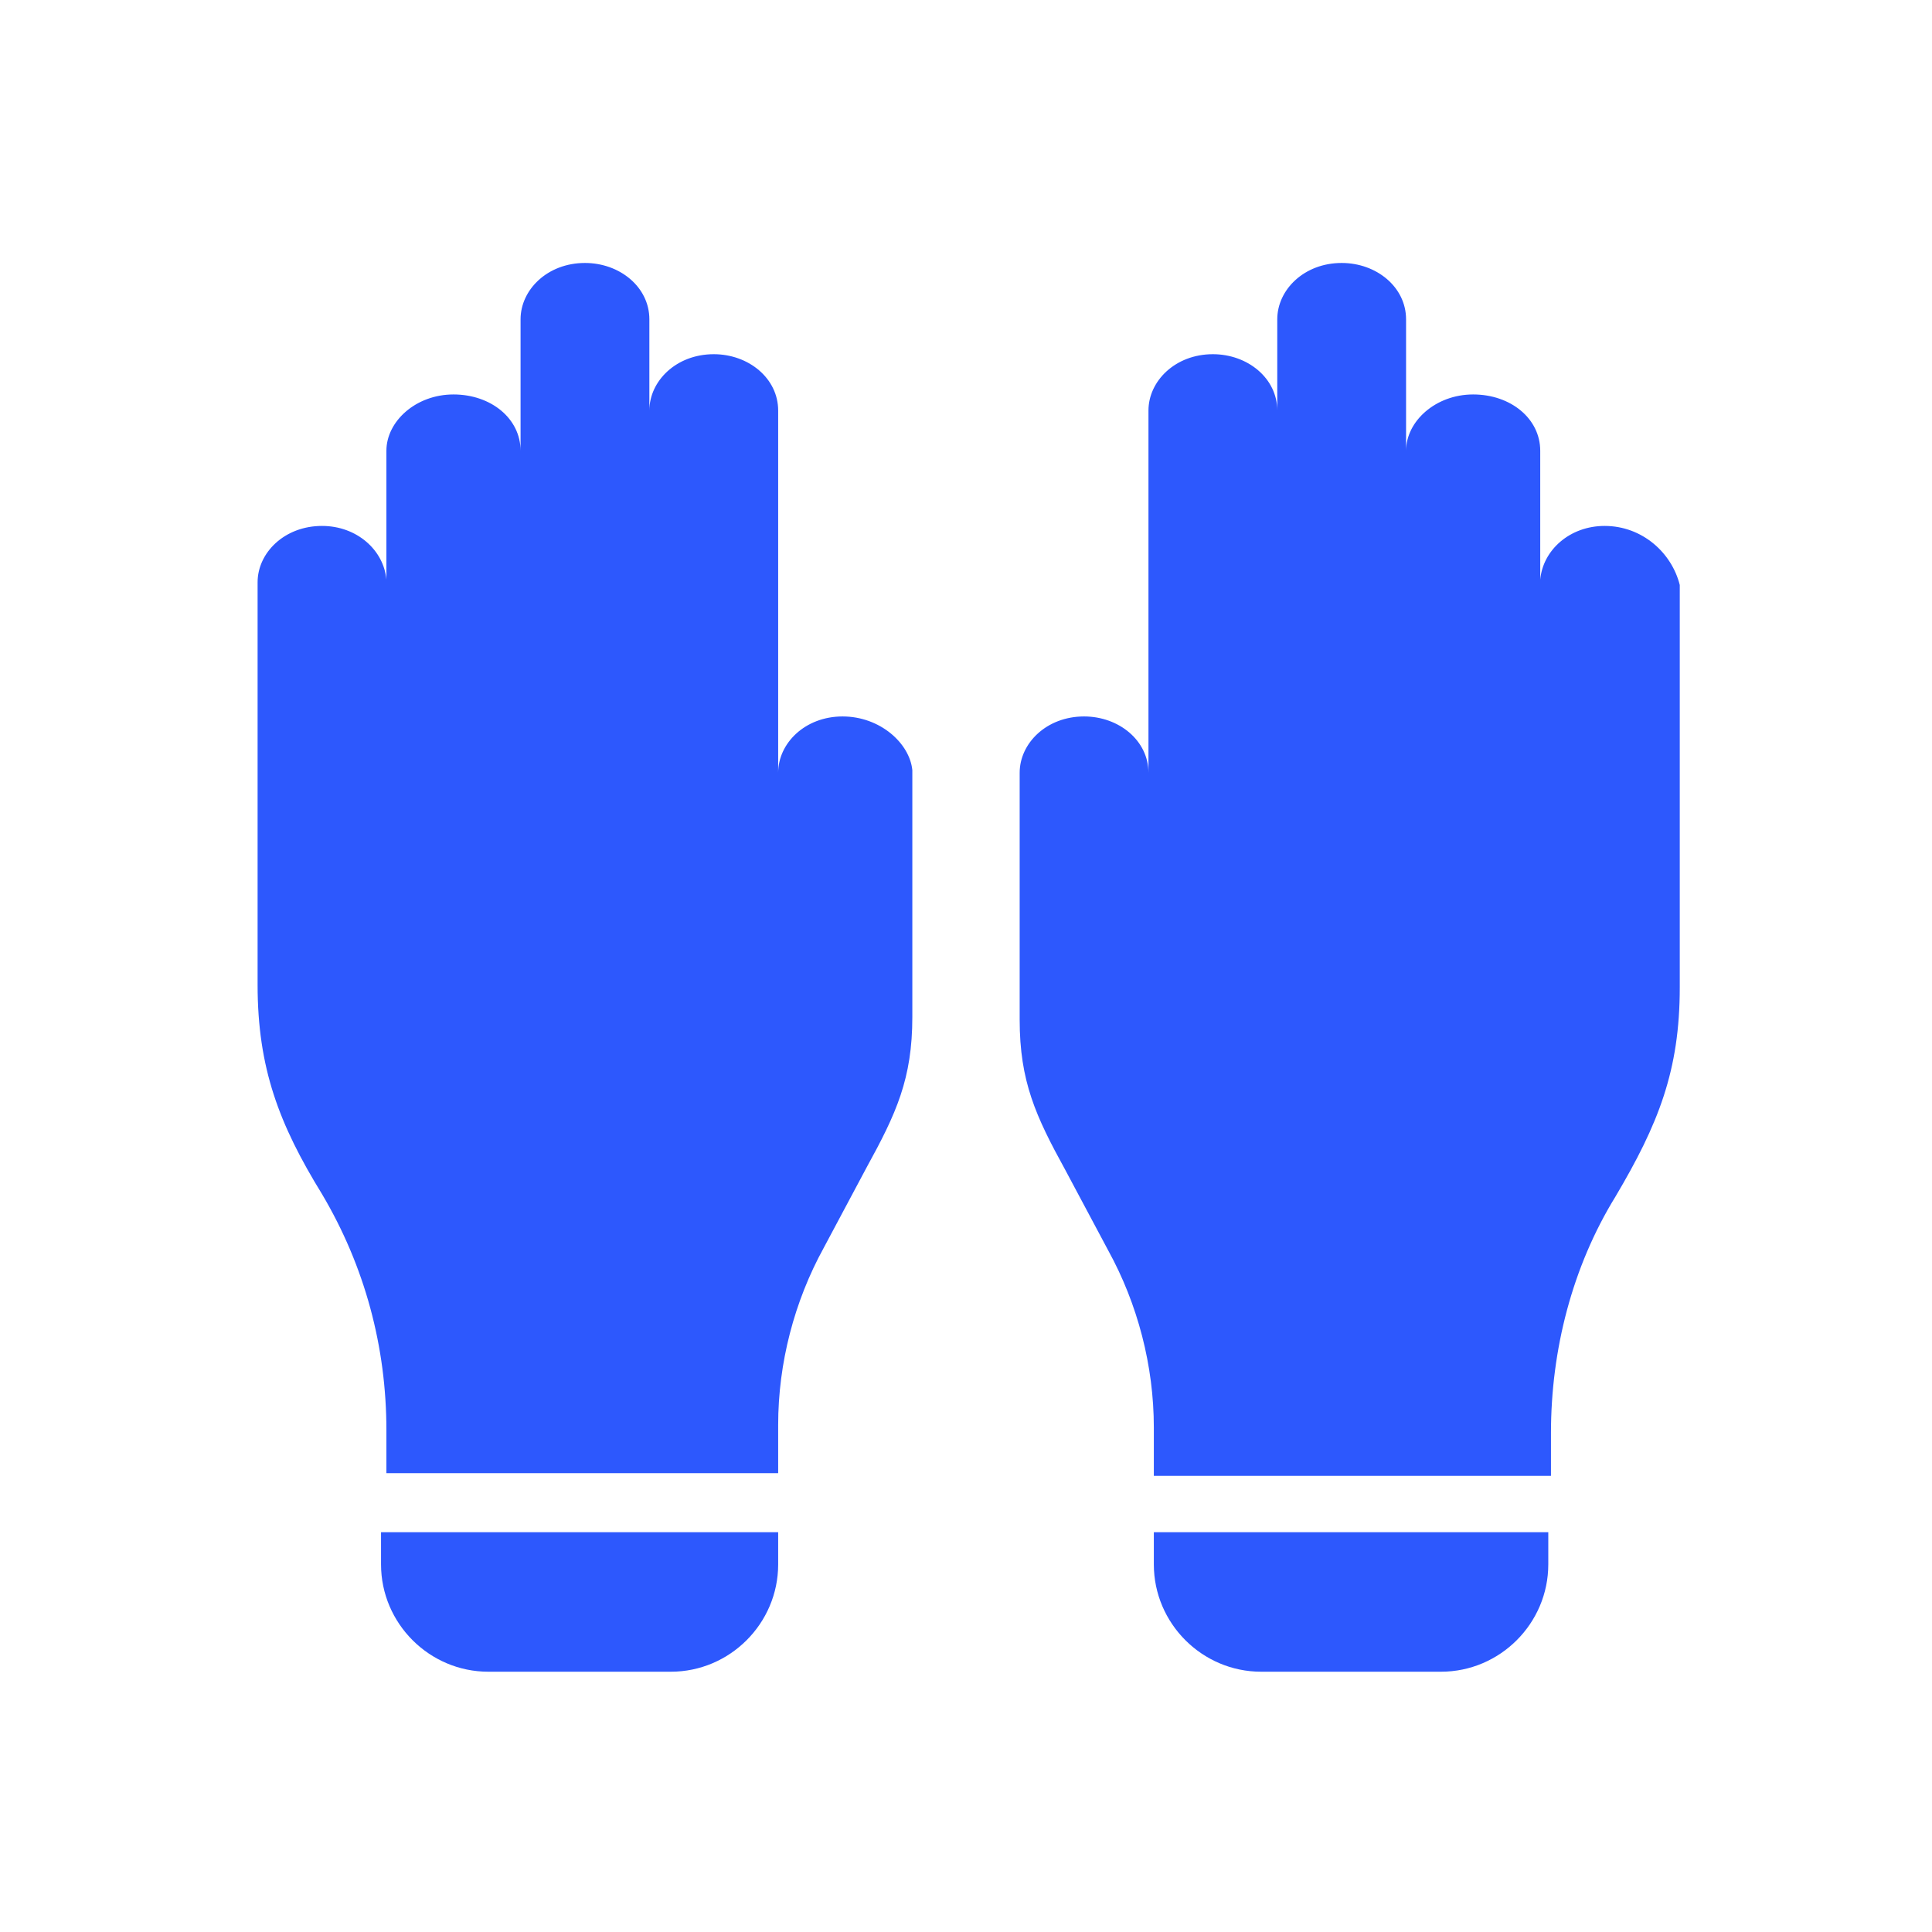 <svg width="72" height="72" viewBox="0 0 72 72" fill="none" xmlns="http://www.w3.org/2000/svg">
<path fill-rule="evenodd" clip-rule="evenodd" d="M31.4 26.7C30 26.7 29 27.7 29 28.8V15.3C29 14.1 27.9 13.2 26.6 13.2C25.2 13.2 24.2 14.2 24.2 15.3V11.9C24.2 10.7 23.1 9.8 21.8 9.8C20.4 9.8 19.4 10.8 19.4 11.9V16.8C19.4 15.6 18.3 14.7 16.9 14.7C15.5 14.7 14.4 15.7 14.4 16.8V21.6C14.3 20.5 13.3 19.6 12 19.6C10.6 19.6 9.6 20.6 9.6 21.7V36.7C9.6 39.8 10.4 41.9 12 44.5C13.6 47.2 14.4 50.2 14.4 53.3V54.9H29V53.1C29 50.8 29.6 48.5 30.7 46.5L32.3 43.5C33.4 41.5 34 40.2 34 37.9V28.7C33.9 27.7 32.8 26.7 31.4 26.7ZM57.4 21.6C57.5 20.5 58.5 19.6 59.8 19.6C61.2 19.6 62.3 20.6 62.6 21.8V36.8C62.6 39.9 61.8 41.9 60.2 44.6C58.6 47.2 57.8 50.3 57.8 53.4V55H43V53.2C43 50.9 42.4 48.6 41.3 46.6L39.7 43.6C38.6 41.6 38 40.3 38 38V28.8C38 27.7 39 26.7 40.4 26.7C41.7 26.7 42.8 27.6 42.8 28.8V15.3C42.8 14.2 43.8 13.2 45.2 13.2C46.5 13.2 47.6 14.1 47.6 15.3V11.9C47.6 10.8 48.6 9.8 50 9.8C51.3 9.8 52.4 10.7 52.4 11.9V16.8C52.4 15.7 53.5 14.7 54.9 14.7C56.3 14.7 57.4 15.6 57.4 16.8V21.6ZM43 58.3V57.1H57.7V58.3C57.7 60.5 55.9 62.3 53.7 62.3H47C44.8 62.3 43 60.5 43 58.3ZM14.2 58.3V57.1H29V58.3C29 60.5 27.2 62.3 25 62.3H18.2C16 62.3 14.2 60.5 14.2 58.3Z" fill="#2D58FD"/>
</svg>
